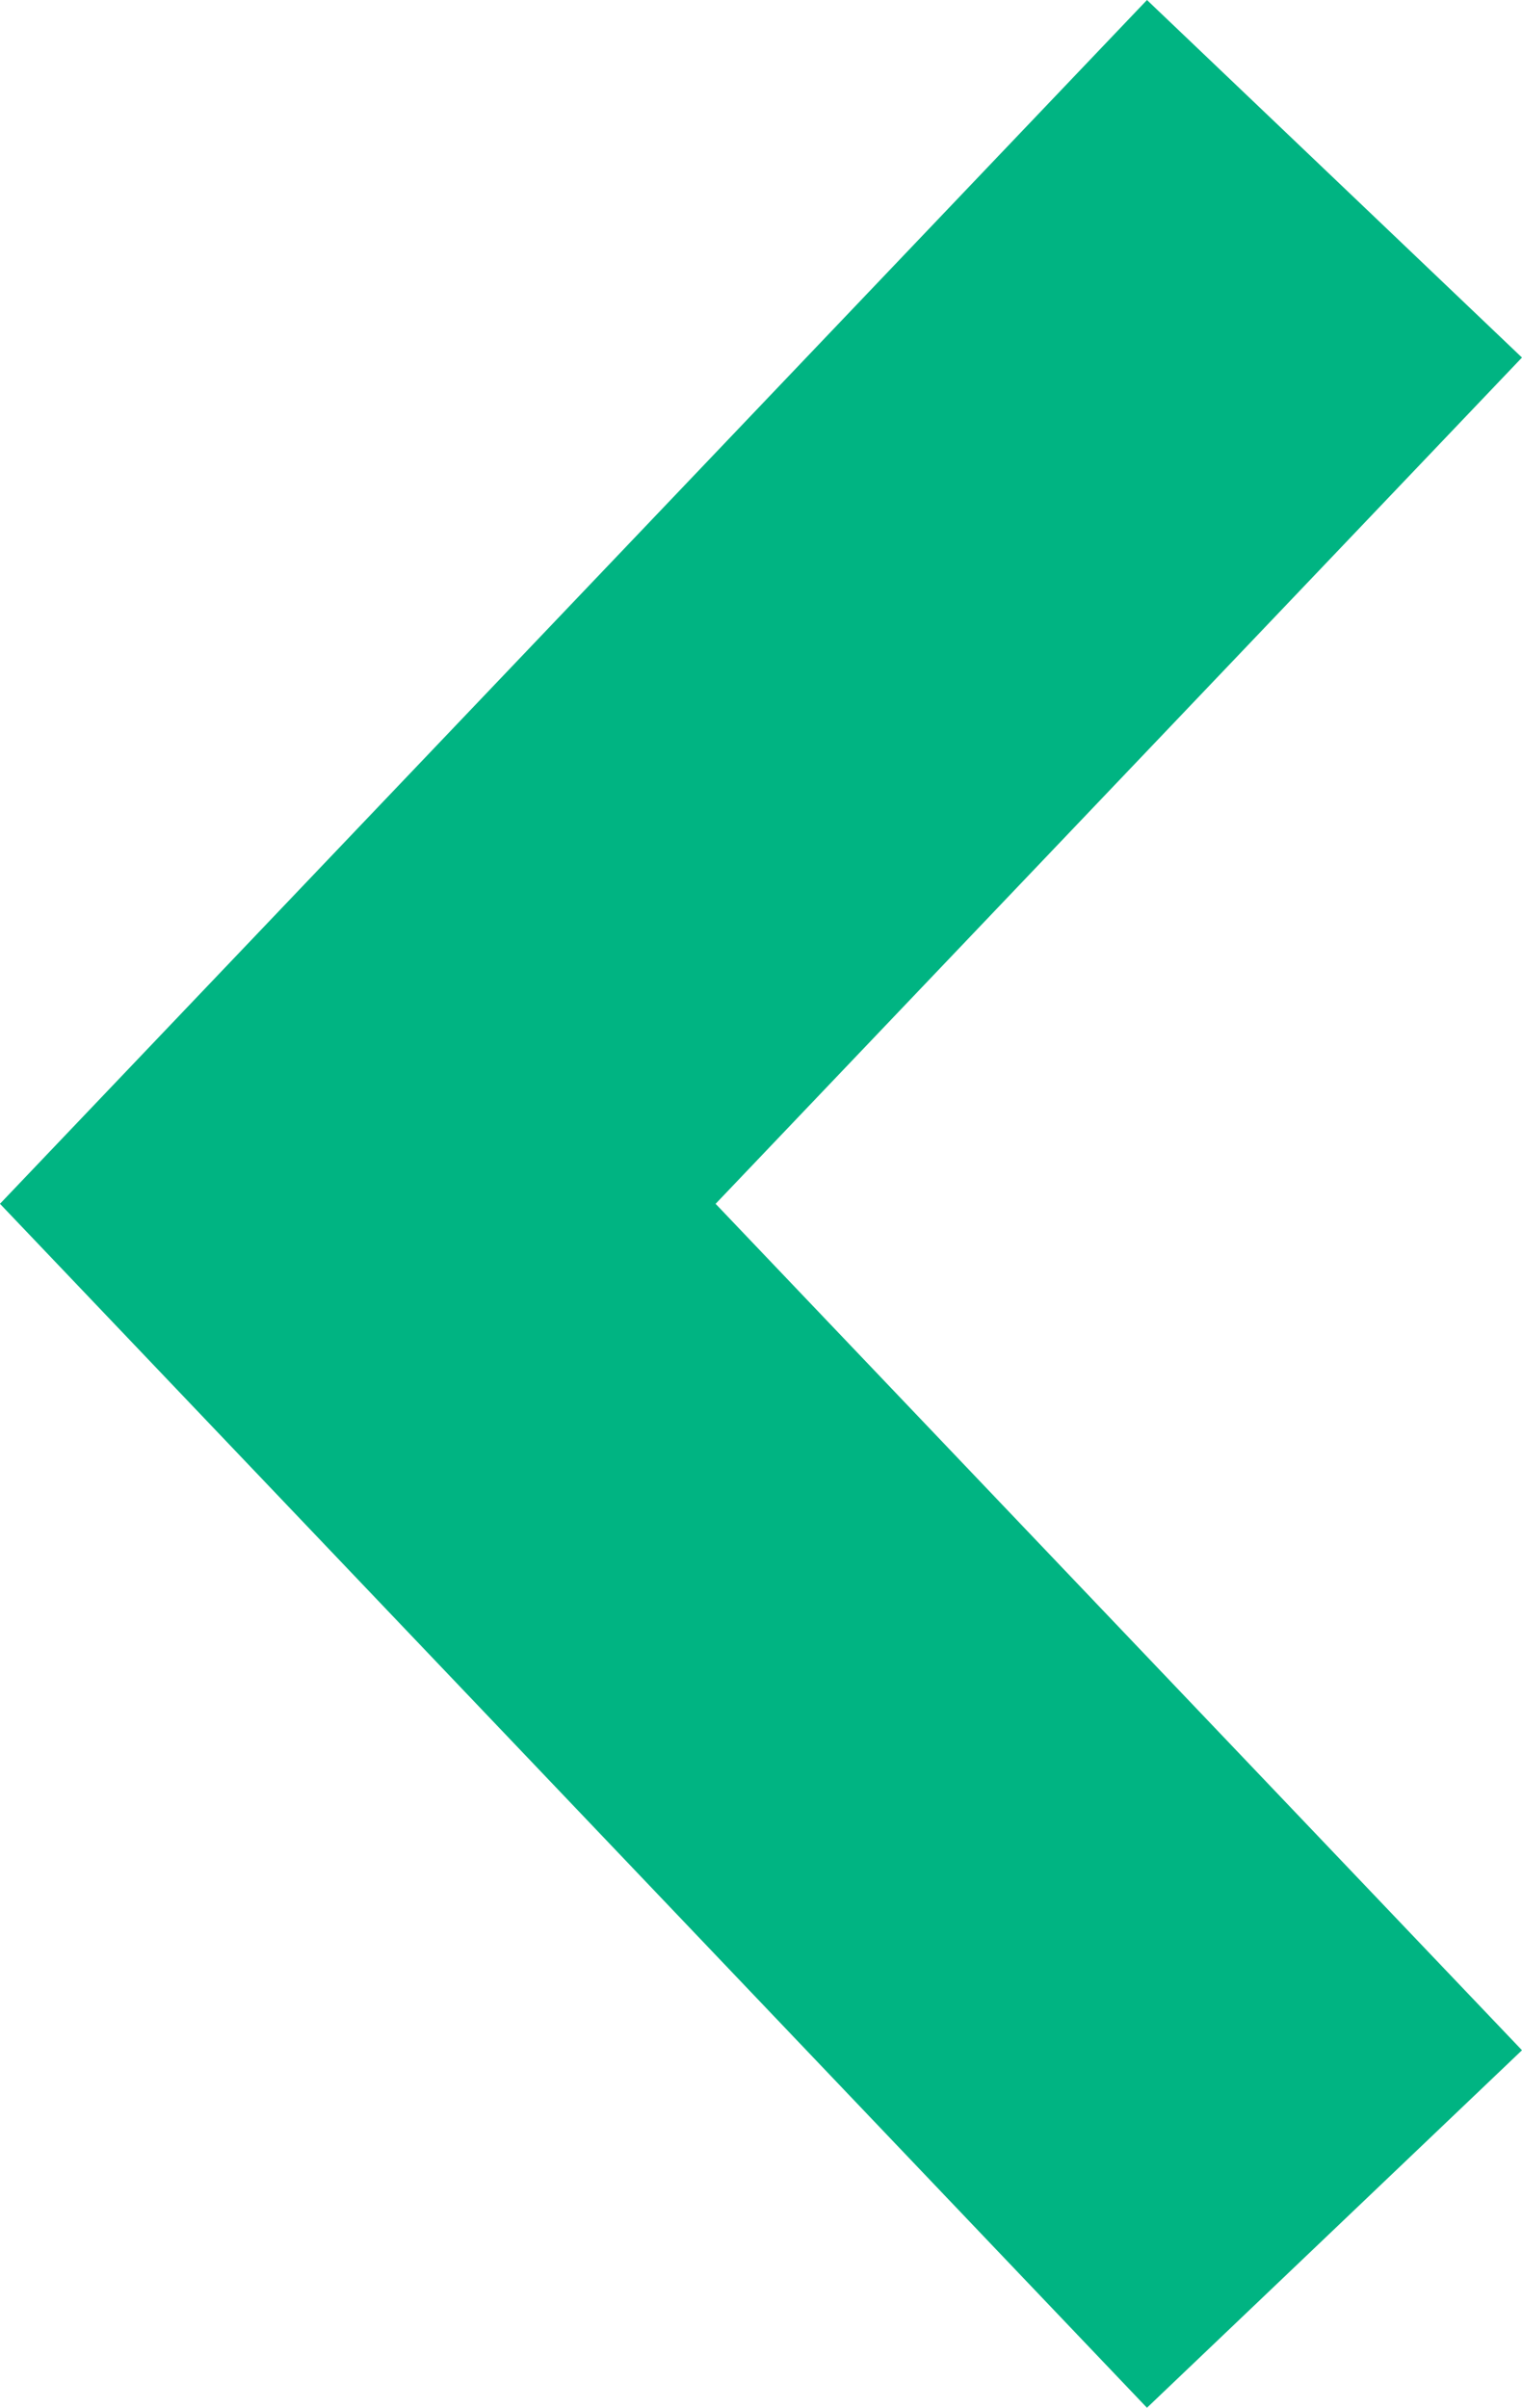 <svg xmlns="http://www.w3.org/2000/svg" width="8.814" height="13.939" viewBox="0 0 8.814 13.939">
  <path id="Pfeil" d="M11.869,5.656,5.935,0,0,5.656" transform="translate(2.072 12.904) rotate(-90)" fill="none" stroke="#00b482" stroke-width="3"/>
</svg>
